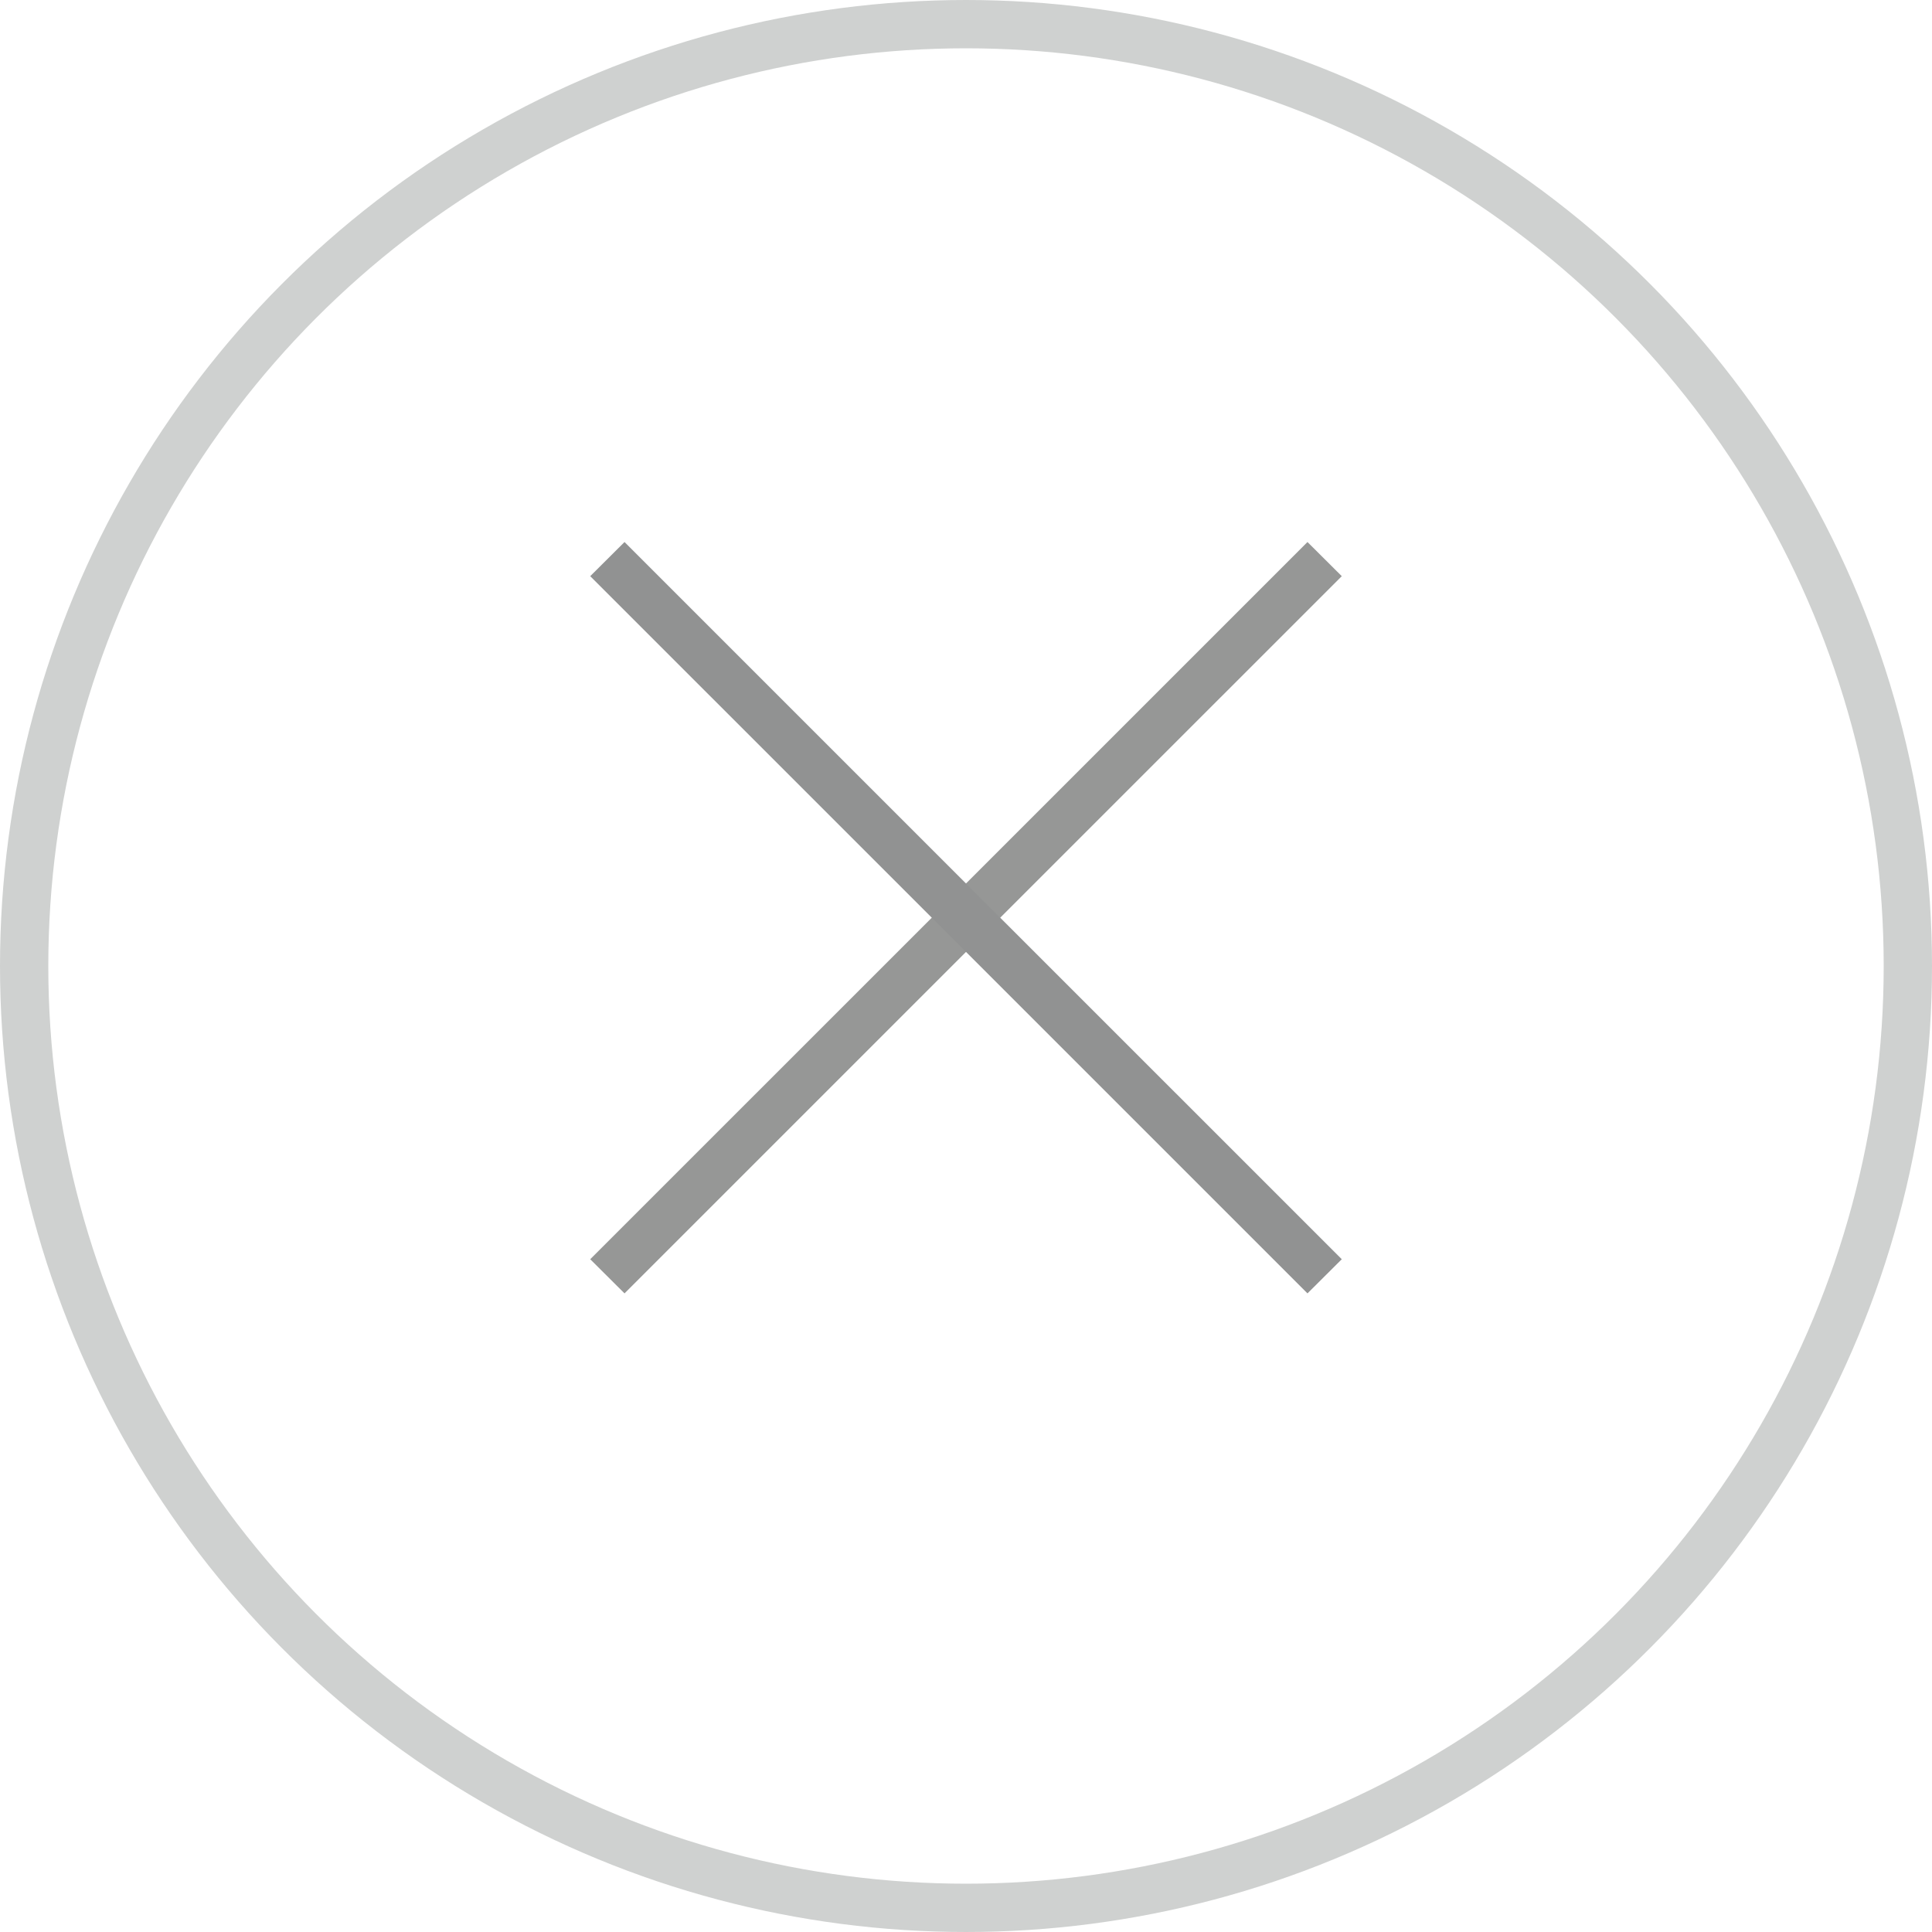 <svg id="icon_close.svg" xmlns="http://www.w3.org/2000/svg" width="40" height="40" viewBox="0 0 40 40">
  <defs>
    <style>
      .cls-1 {
        fill: #f3f3f3;
        fill-opacity: 0;
        stroke: #cfd1d0;
        stroke-linejoin: round;
        stroke-width: 1px;
      }

      .cls-2 {
        fill: #969796;
      }

      .cls-2, .cls-3 {
        fill-rule: evenodd;
      }

      .cls-3 {
        fill: #919292;
      }
    </style>
  </defs>
  <circle class="cls-1" cx="20" cy="20" r="19.5"/>
  <path class="cls-2" d="M1808.43,54.278l-0.71-.707,14.85-14.849,0.71,0.707Z" transform="translate(-1795.5 -27.5)"/>
  <path id="Shape_5_copy" data-name="Shape 5 copy" class="cls-3" d="M1807.72,39.429l0.71-.707,14.85,14.849-0.71.707Z" transform="translate(-1795.5 -27.5)"/>
</svg>
